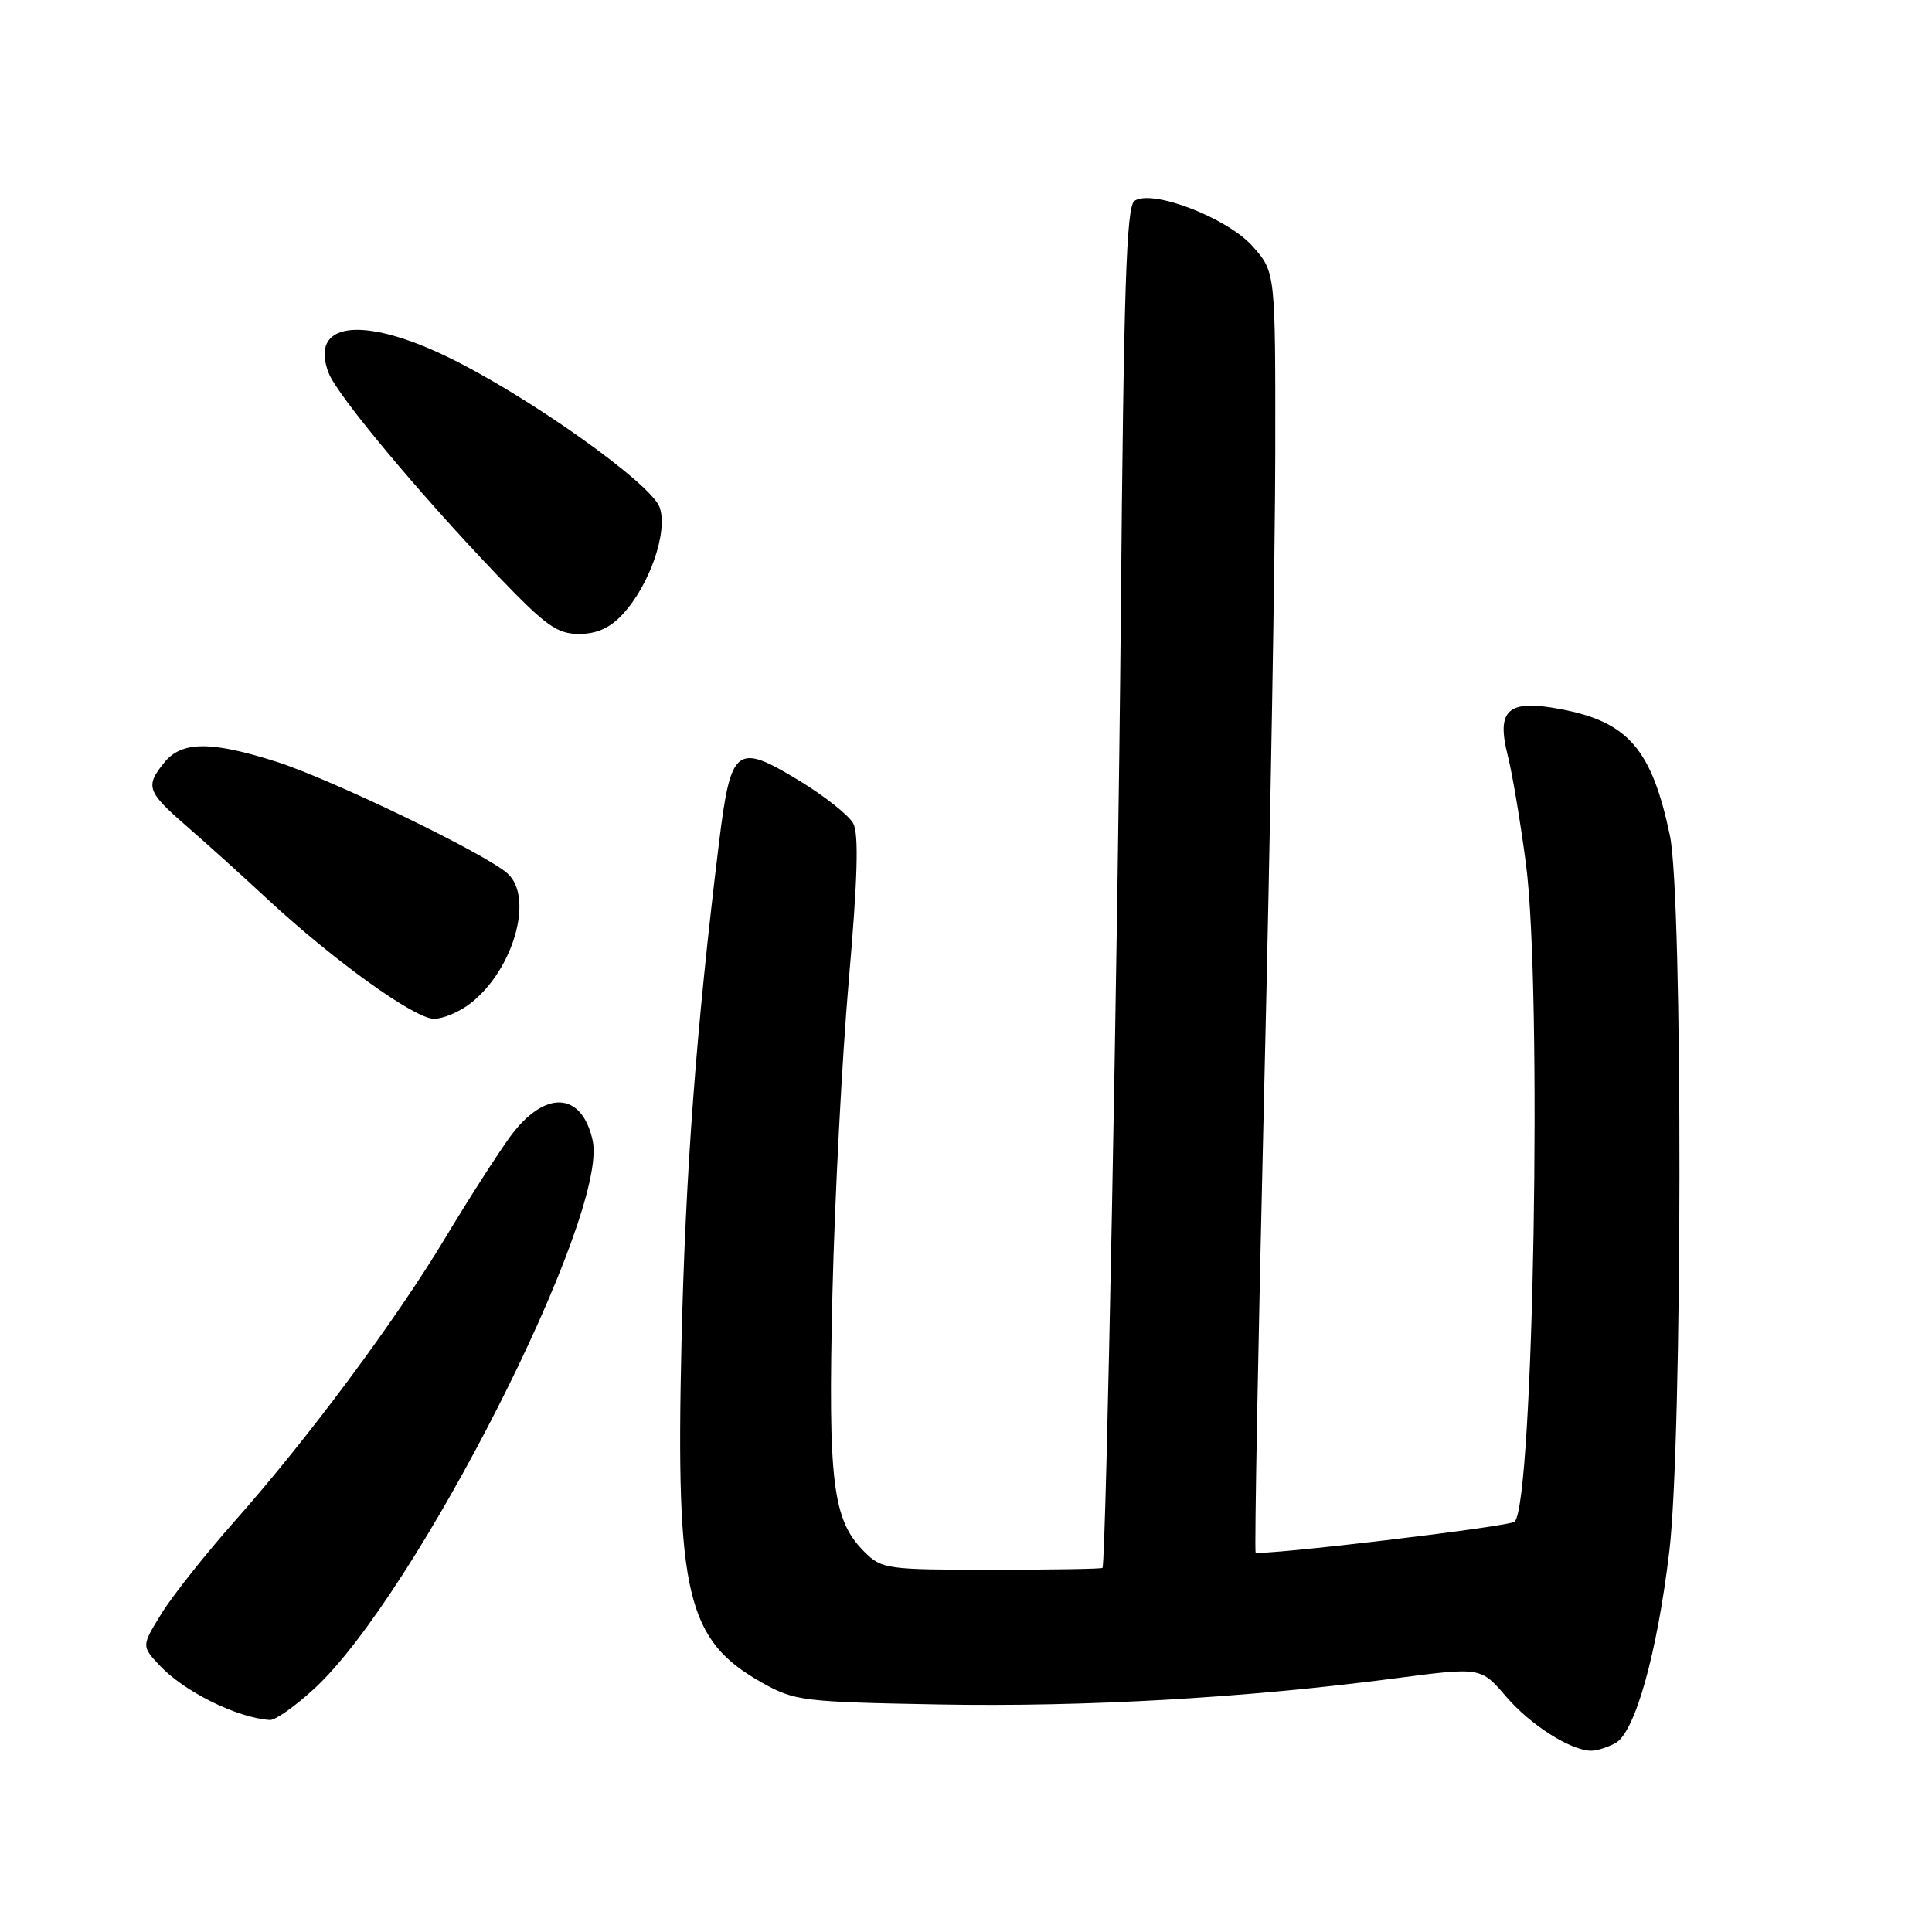 <?xml version="1.0" encoding="UTF-8" standalone="no"?>
<!DOCTYPE svg PUBLIC "-//W3C//DTD SVG 1.1//EN" "http://www.w3.org/Graphics/SVG/1.1/DTD/svg11.dtd" >
<svg xmlns="http://www.w3.org/2000/svg" xmlns:xlink="http://www.w3.org/1999/xlink" version="1.1" viewBox="0 0 256 256">
 <g >
 <path fill="currentColor"
d=" M 214.04 230.98 C 216.64 229.59 219.58 219.12 221.20 205.50 C 222.94 190.77 223.00 118.94 221.27 110.71 C 218.87 99.29 215.74 95.66 206.83 93.97 C 199.79 92.63 198.23 94.01 199.80 100.18 C 200.40 102.56 201.48 109.00 202.20 114.50 C 204.37 131.21 203.21 199.13 200.70 201.63 C 200.05 202.29 166.89 206.22 166.38 205.71 C 166.20 205.54 166.71 177.97 167.51 144.45 C 168.31 110.93 168.97 72.83 168.98 59.78 C 169.00 36.07 169.00 36.07 166.02 32.68 C 162.70 28.90 152.71 25.03 150.33 26.61 C 149.25 27.33 148.90 37.88 148.51 82.00 C 148.12 125.34 146.57 206.51 146.09 207.75 C 146.04 207.89 139.45 208.00 131.45 208.00 C 117.46 208.00 116.82 207.91 114.52 205.61 C 110.32 201.41 109.71 196.49 110.30 171.50 C 110.60 158.85 111.58 140.08 112.48 129.79 C 113.64 116.44 113.81 110.51 113.06 109.11 C 112.48 108.03 109.25 105.47 105.87 103.42 C 97.57 98.38 96.84 98.94 95.28 111.61 C 92.26 136.21 90.83 155.30 90.30 178.00 C 89.53 211.33 90.97 217.36 101.04 223.00 C 105.28 225.38 106.43 225.52 124.39 225.85 C 143.85 226.20 165.01 224.99 184.86 222.39 C 196.22 220.90 196.22 220.90 199.56 224.80 C 202.77 228.55 208.07 231.93 210.82 231.98 C 211.54 231.99 212.99 231.54 214.04 230.98 Z  M 41.64 223.76 C 55.16 211.30 80.70 161.00 78.53 151.12 C 77.09 144.57 72.13 144.38 67.54 150.69 C 65.87 153.00 62.02 159.00 59.00 164.03 C 52.37 175.05 40.81 190.61 31.15 201.50 C 27.25 205.90 22.86 211.44 21.40 213.80 C 18.75 218.10 18.75 218.10 21.12 220.65 C 24.40 224.15 31.39 227.62 35.77 227.91 C 36.47 227.96 39.11 226.09 41.64 223.76 Z  M 62.39 132.91 C 68.07 128.44 70.77 118.90 67.25 115.74 C 64.32 113.11 43.93 103.26 36.56 100.91 C 27.93 98.17 24.06 98.20 21.76 101.05 C 19.22 104.18 19.48 104.91 24.68 109.43 C 27.26 111.67 32.10 116.03 35.43 119.13 C 44.25 127.31 54.95 135.00 57.51 135.00 C 58.73 135.00 60.93 134.06 62.39 132.91 Z  M 82.50 81.40 C 86.08 77.55 88.54 70.44 87.41 67.23 C 86.29 64.04 69.76 52.33 59.19 47.24 C 47.86 41.79 40.99 42.74 43.54 49.41 C 44.68 52.38 55.51 65.36 65.92 76.25 C 72.31 82.92 73.82 84.00 76.72 84.00 C 79.07 84.00 80.83 83.21 82.50 81.40 Z "/>
</g>
</svg>